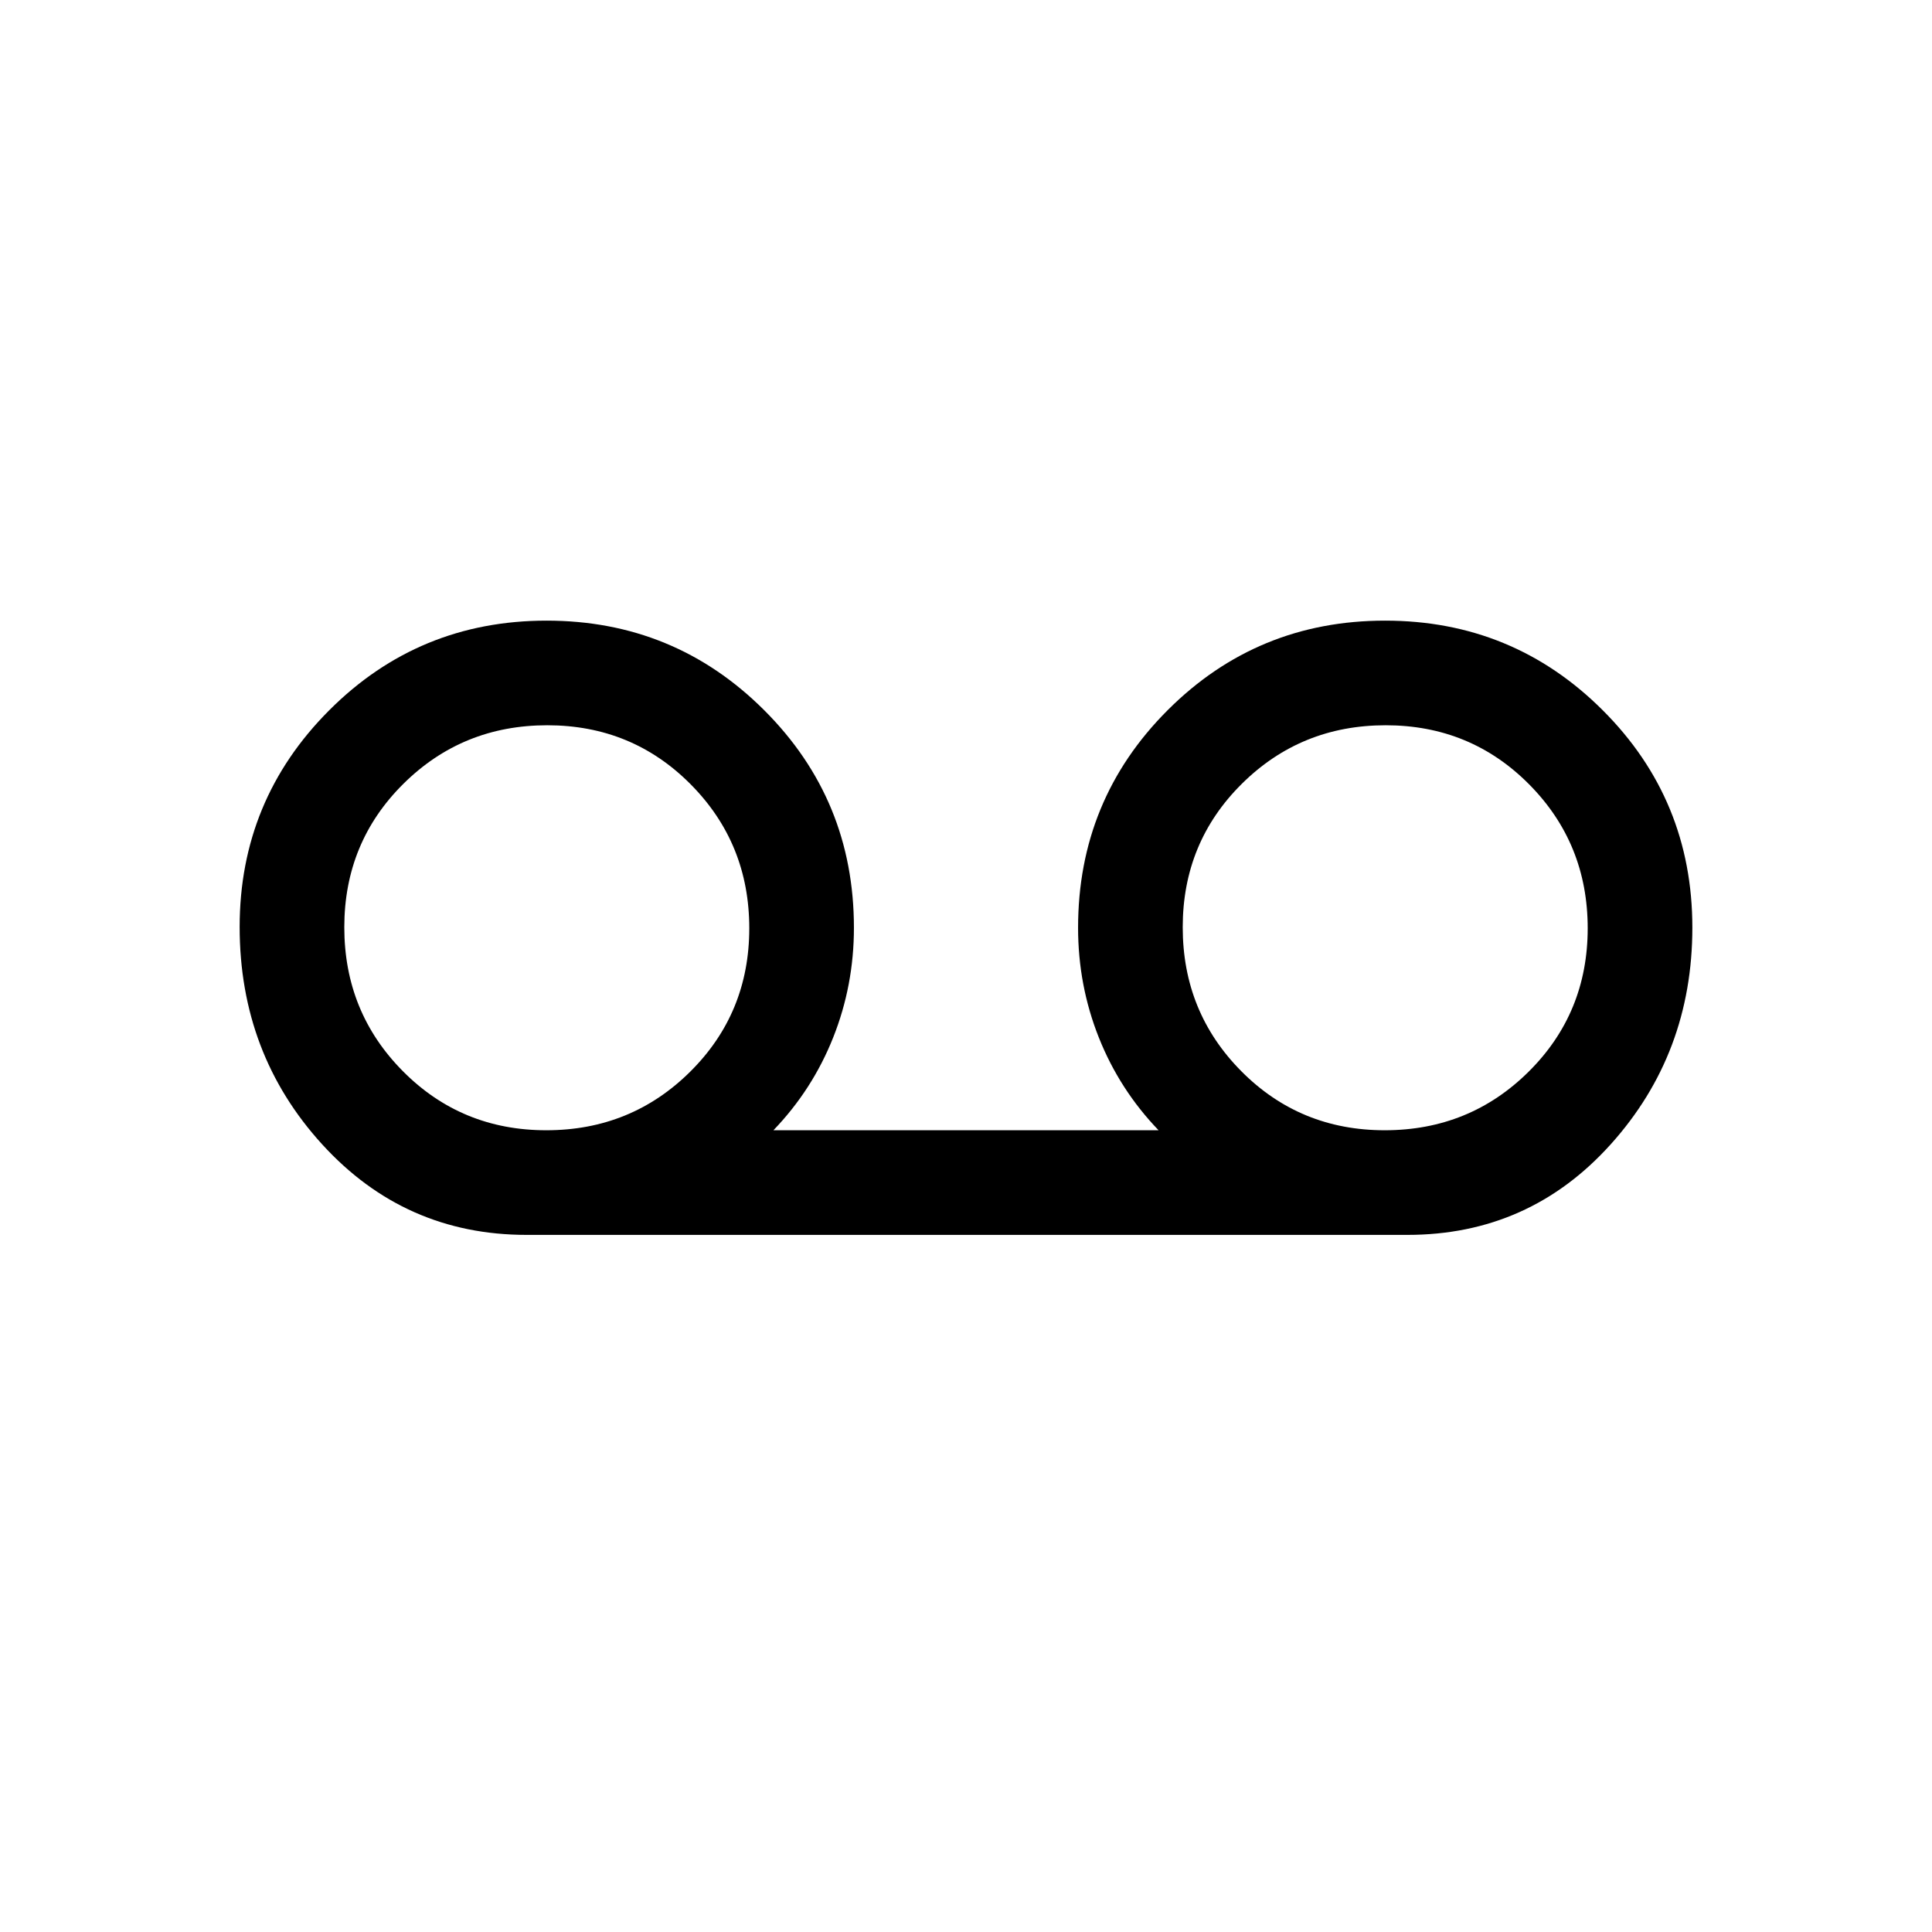 <svg viewBox="0 -960 960 960"><path d="M261.69-346.39q-60.59 0-101.6-44.98-41.01-44.99-41.01-108.04 0-63.05 44.48-107.63 44.49-44.57 108.04-44.57 63.55 0 108.13 44.51T424.31-499q0 28.61-10.31 54.54-10.31 25.92-29.69 46.08h191.38q-19.38-20.16-29.69-46.08-10.31-25.93-10.31-54.54 0-63.59 44.49-108.1 44.49-44.51 108.04-44.51 63.55 0 108.12 44.48 44.58 44.49 44.58 108.04 0 62.55-40.51 107.63-40.51 45.07-101.1 45.07H261.69Zm9.77-51.99q42.16 0 71.5-29.11 29.35-29.11 29.35-71.27t-29.11-71.51q-29.11-29.35-71.27-29.35t-71.51 29.11q-29.34 29.11-29.34 71.27t29.11 71.51q29.11 29.35 71.27 29.35Zm416.61 0q42.16 0 71.51-29.11 29.34-29.11 29.34-71.27t-29.11-71.51q-29.11-29.35-71.27-29.35t-71.5 29.11q-29.35 29.11-29.35 71.27t29.11 71.51q29.11 29.35 71.27 29.35Z"/></svg>
